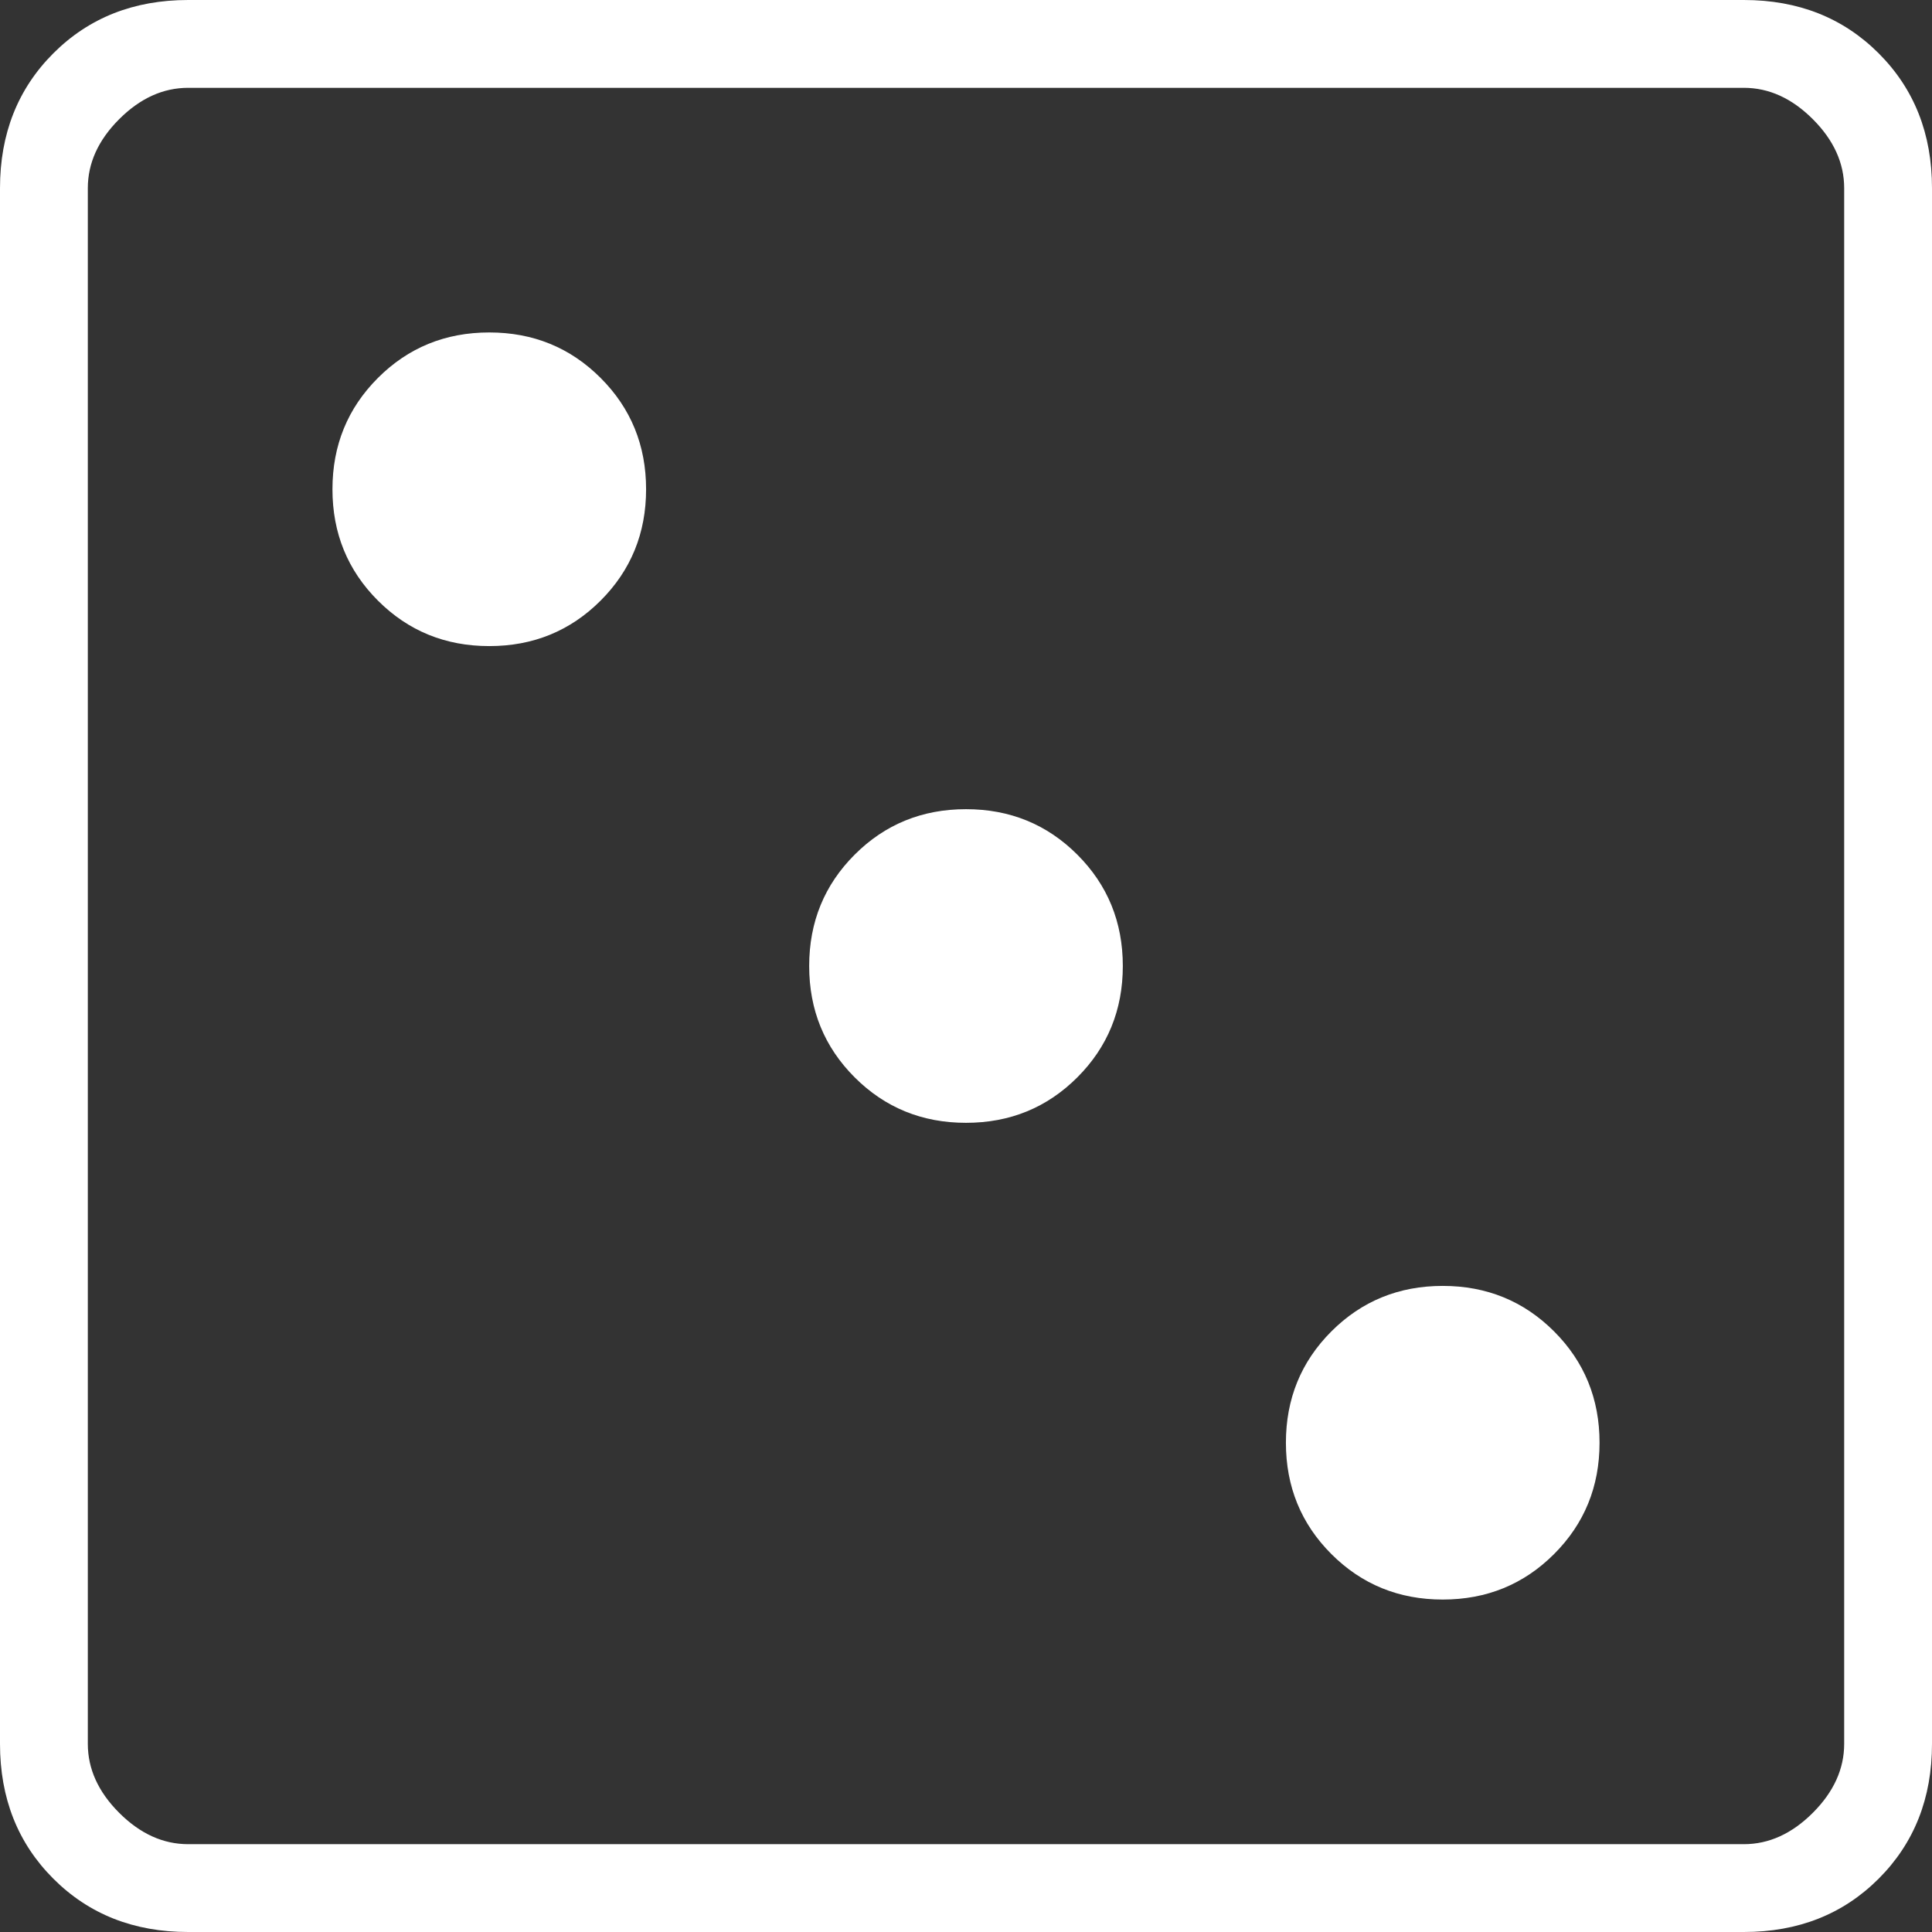 <?xml version="1.0" encoding="UTF-8" standalone="no"?>
<svg
   height="24"
   viewBox="0 -960 960 960"
   width="24"
   version="1.1"
   id="svg1"
   sodipodi:docname="dice.svg"
   inkscape:version="1.3.2 (091e20e, 2023-11-25, custom)"
   xmlns:inkscape="http://www.inkscape.org/namespaces/inkscape"
   xmlns:sodipodi="http://sodipodi.sourceforge.net/DTD/sodipodi-0.dtd"
   xmlns="http://www.w3.org/2000/svg"
   xmlns:svg="http://www.w3.org/2000/svg">
  <rect x="0" y="-960" width="960" height="960" fill="#333333" stroke="none"/>
  <defs
     id="defs1" />
  <sodipodi:namedview
     id="namedview1"
     pagecolor="#505050"
     bordercolor="#ffffff"
     borderopacity="1"
     inkscape:showpageshadow="0"
     inkscape:pageopacity="0"
     inkscape:pagecheckerboard="1"
     inkscape:deskcolor="#d1d1d1"
     inkscape:zoom="48.25"
     inkscape:cx="11.989637"
     inkscape:cy="12.683938"
     inkscape:window-width="3440"
     inkscape:window-height="1362"
     inkscape:window-x="-8"
     inkscape:window-y="-8"
     inkscape:window-maximized="1"
     inkscape:current-layer="svg1" />
  <path
     d="m 716.883,-165.195 q 32.727,0 55.325,-22.597 22.597,-22.597 22.597,-55.325 0,-32.727 -22.597,-55.325 -22.597,-22.597 -55.325,-22.597 -32.727,0 -55.325,22.597 -22.597,22.597 -22.597,55.325 0,32.727 22.597,55.325 22.597,22.597 55.325,22.597 z M 480,-402.078 q 32.727,0 55.325,-22.597 22.597,-22.597 22.597,-55.325 0,-32.727 -22.597,-55.325 -22.597,-22.597 -55.325,-22.597 -32.727,0 -55.325,22.597 -22.597,22.597 -22.597,55.325 0,32.727 22.597,55.325 22.597,22.597 55.325,22.597 z M 243.117,-638.961 q 32.727,0 55.325,-22.597 22.597,-22.597 22.597,-55.325 0,-32.727 -22.597,-55.325 -22.597,-22.597 -55.325,-22.597 -32.727,0 -55.325,22.597 -22.597,22.597 -22.597,55.325 0,32.727 22.597,55.325 22.597,22.597 55.325,22.597 z M 93.506,0 Q 52.987,0 26.494,-26.494 0,-52.987 0,-93.506 V -866.494 Q 0,-907.013 26.494,-933.506 52.987,-960 93.506,-960 H 866.494 q 40.519,0 67.013,26.494 Q 960,-907.013 960,-866.494 v 772.987 q 0,40.519 -26.494,67.013 Q 907.013,0 866.494,0 Z m 0,-43.636 H 866.494 q 18.701,0 34.286,-15.584 15.584,-15.584 15.584,-34.286 V -866.494 q 0,-18.701 -15.584,-34.286 -15.584,-15.584 -34.286,-15.584 H 93.506 q -18.701,0 -34.286,15.584 -15.584,15.584 -15.584,34.286 v 772.987 q 0,18.701 15.584,34.286 15.584,15.584 34.286,15.584 z M 43.636,-916.364 v 872.727 z"
     id="path1"
     style="stroke-width:1.558;fill:#ffffff" />
</svg>
